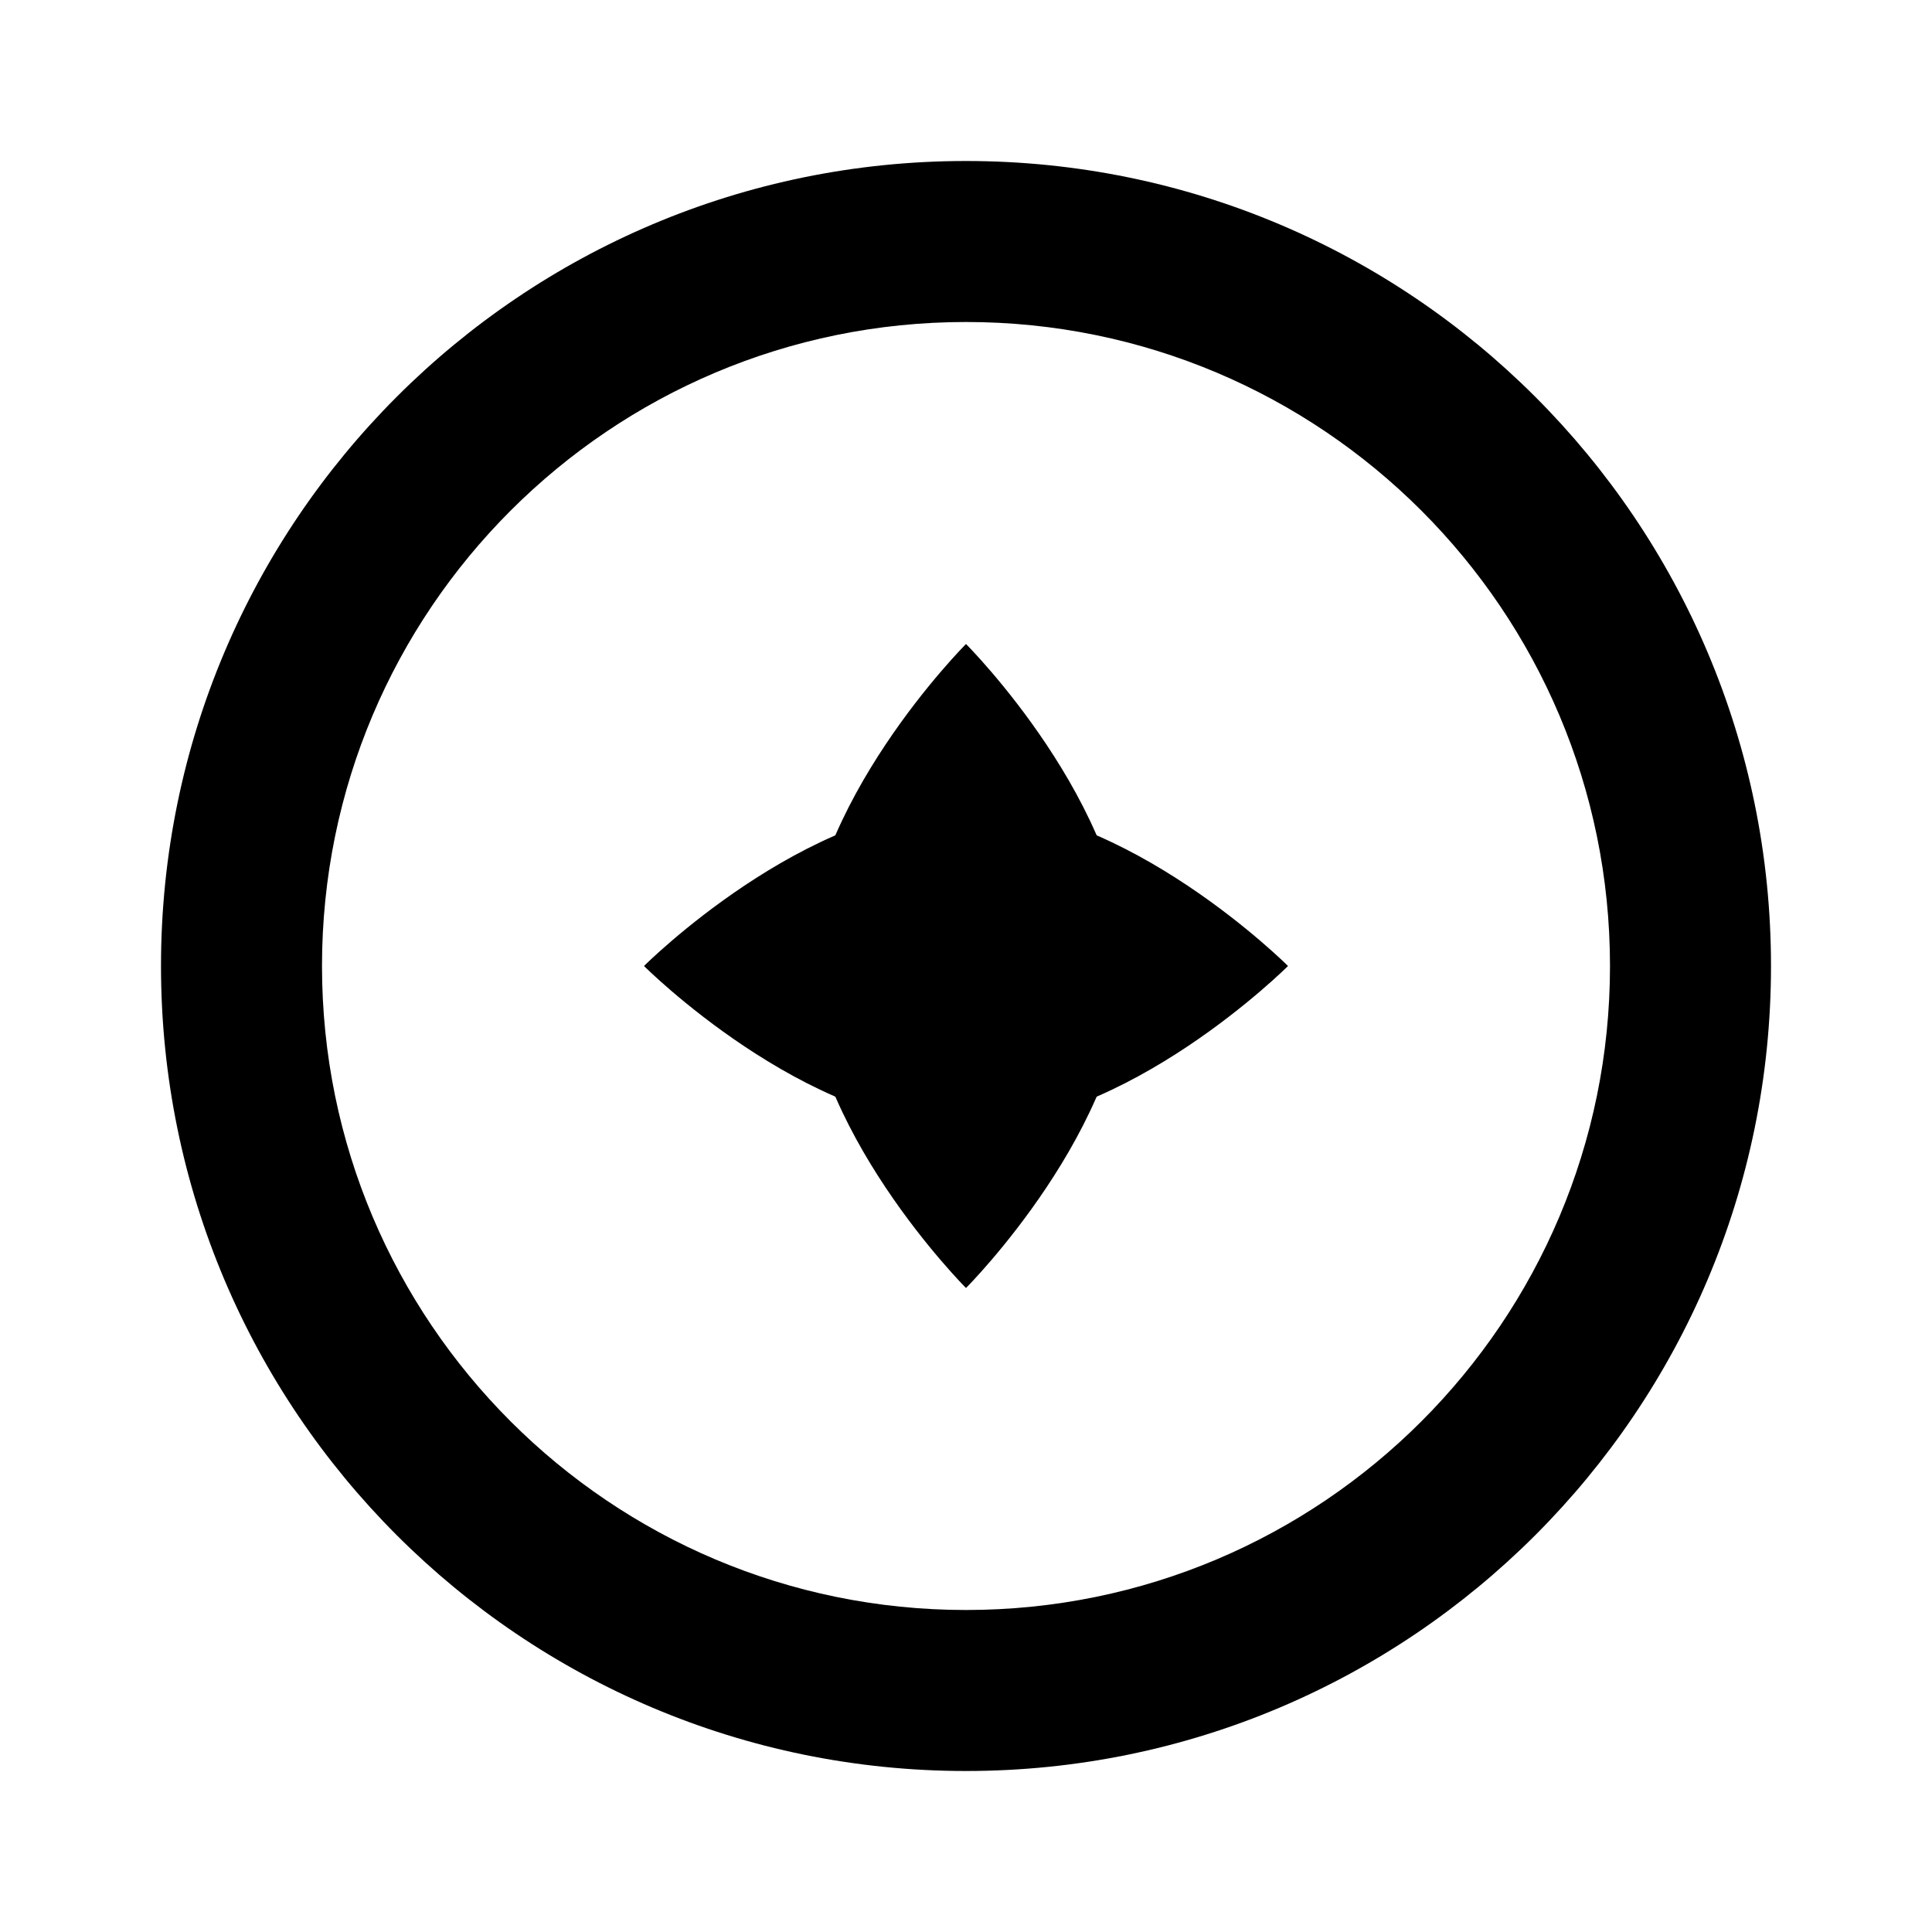 <?xml version="1.0" encoding="UTF-8"?>
<svg width="48" height="48" viewBox="0 0 48 48" fill="none" xmlns="http://www.w3.org/2000/svg">
    <style>
        path { fill: hsl(270, 40%, 65%); }
    </style>
    <!-- Outer circle -->
    <path fill-rule="evenodd" clip-rule="evenodd" d="M24 4C12.954 4 4 12.954 4 24C4 35.046 12.954 44 24 44C35.046 44 44 35.046 44 24C44 12.954 35.046 4 24 4ZM24 8C15.163 8 8 15.163 8 24C8 32.837 15.163 40 24 40C32.837 40 40 32.837 40 24C40 15.163 32.837 8 24 8Z"/>
    <!-- Lotus flower pattern -->
    <path d="M24 16C24 16 20 20 20 24C20 28 24 32 24 32C24 32 28 28 28 24C28 20 24 16 24 16Z"/>
    <path d="M16 24C16 24 20 20 24 20C28 20 32 24 32 24C32 24 28 28 24 28C20 28 16 24 16 24Z"/>
    <!-- Center circle -->
    <circle cx="24" cy="24" r="3"/>
</svg>
